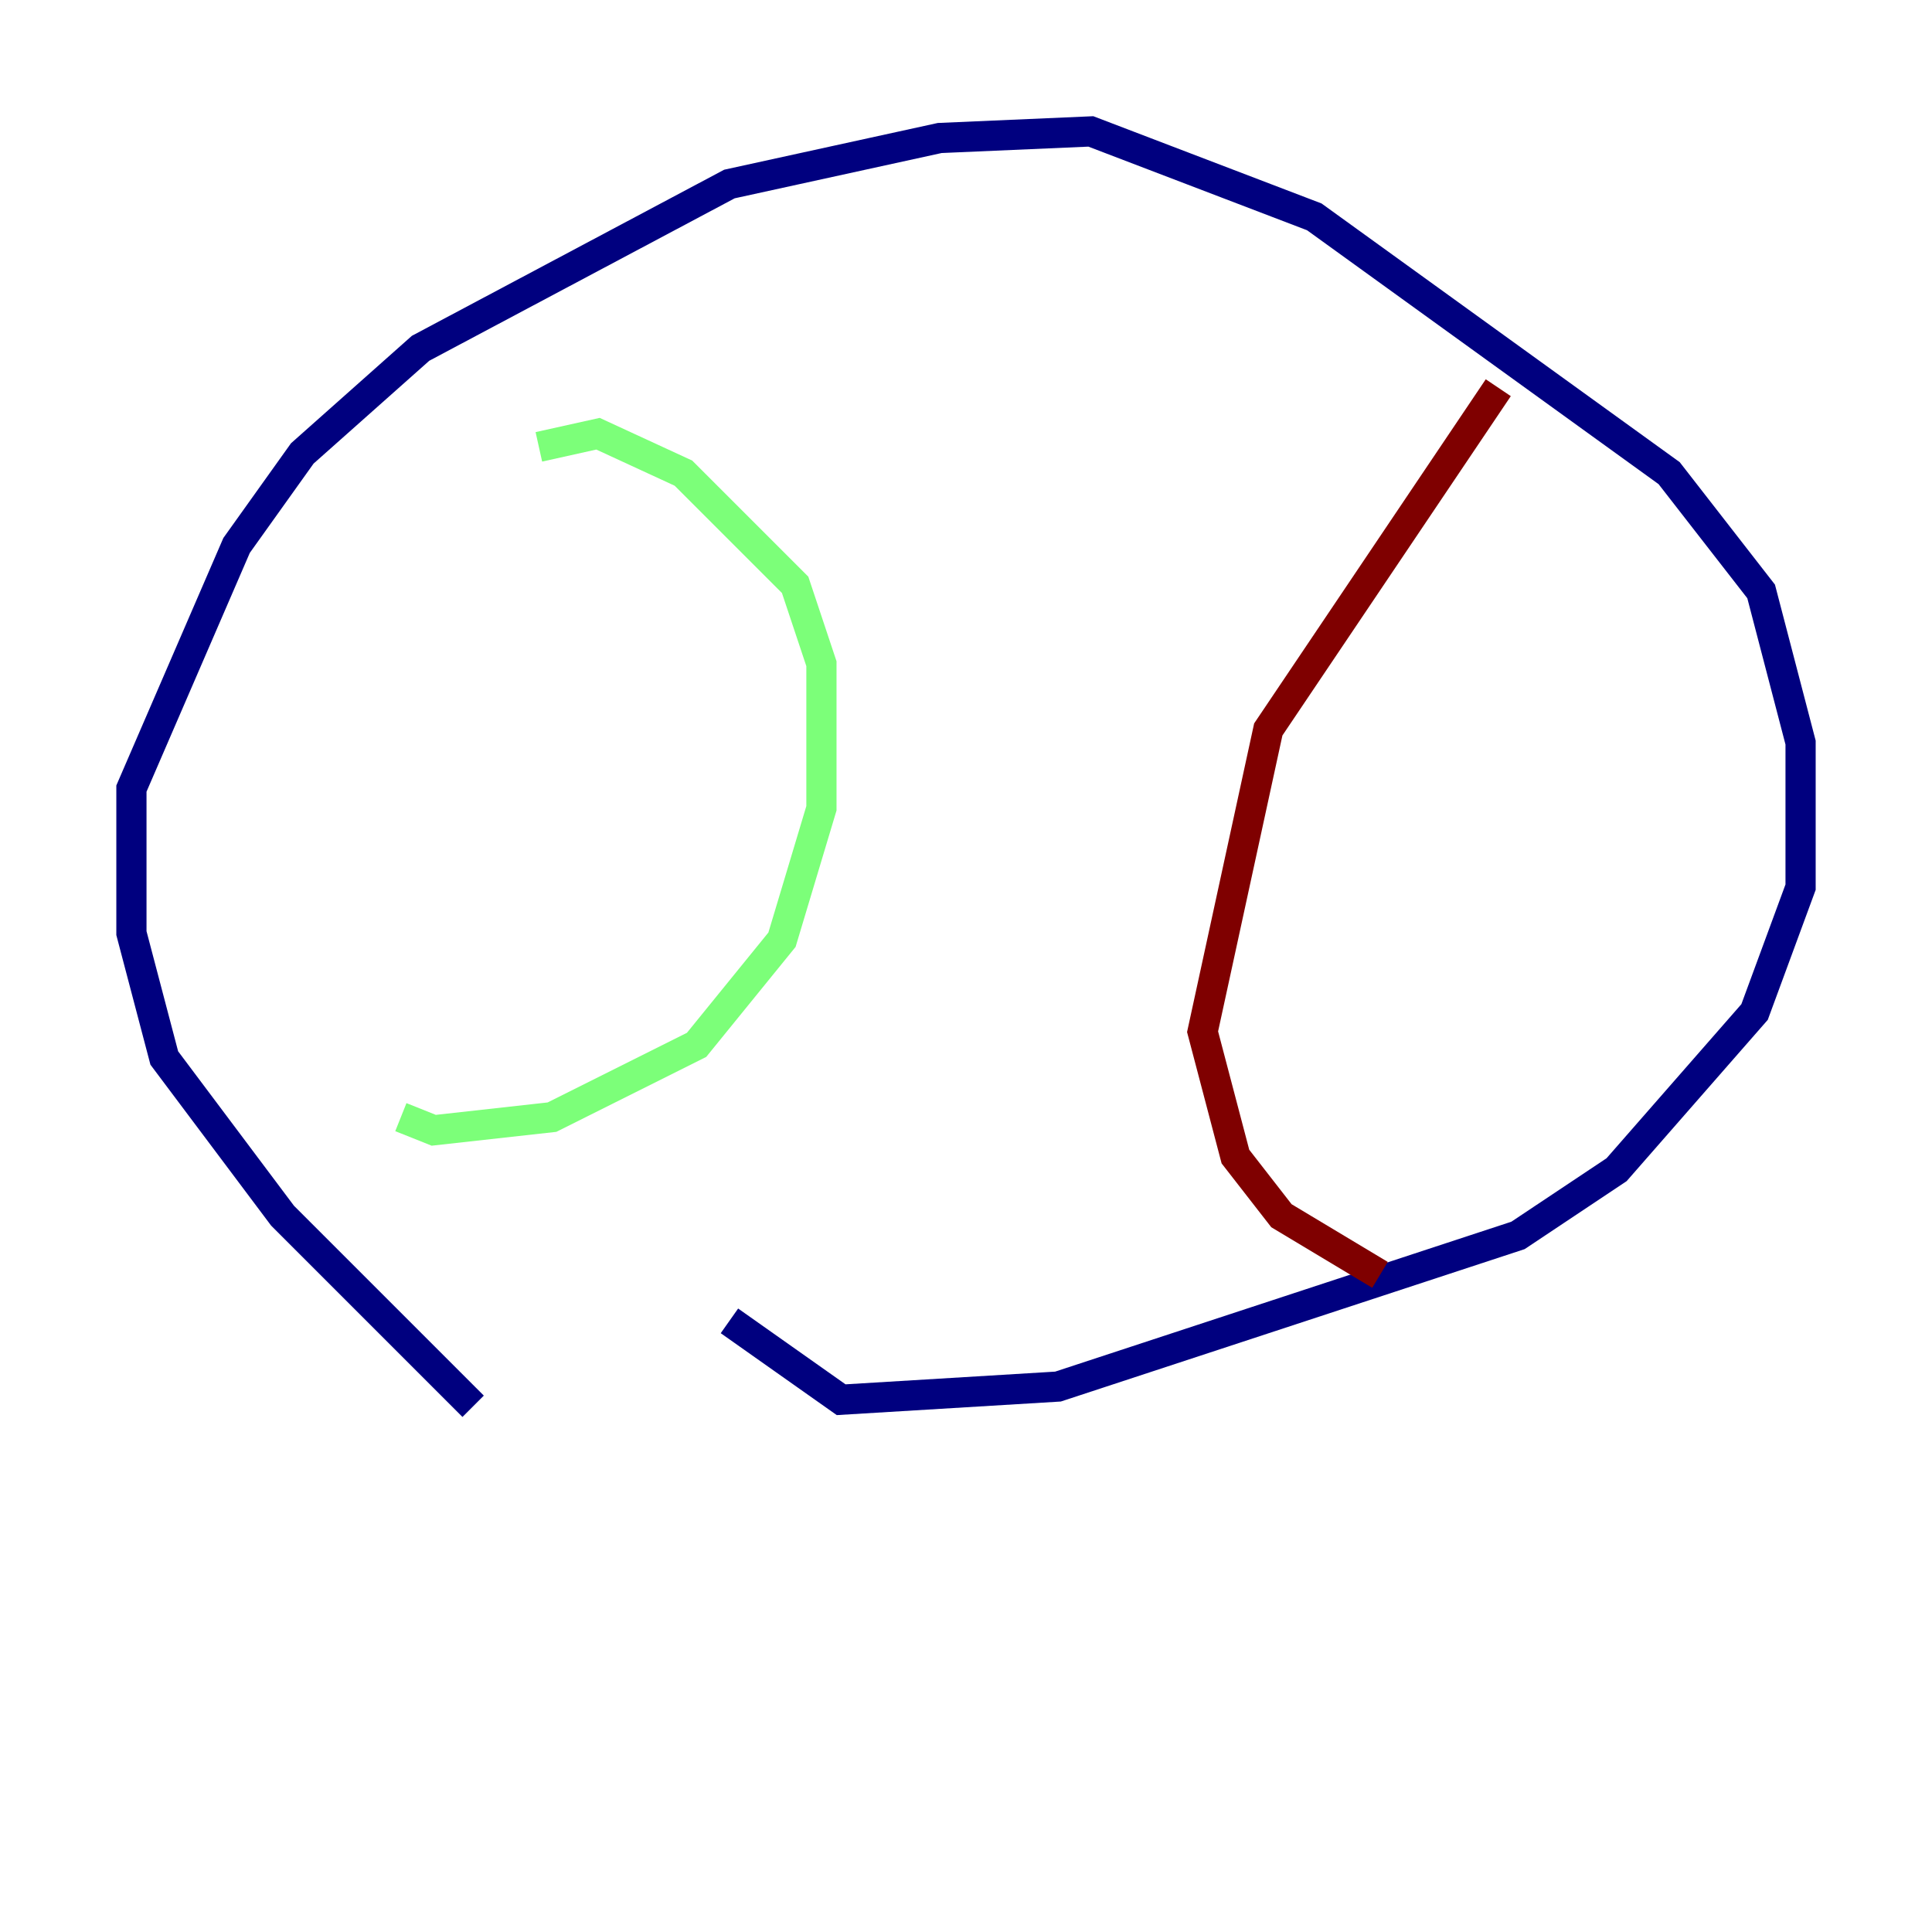 <?xml version="1.0" encoding="utf-8" ?>
<svg baseProfile="tiny" height="128" version="1.2" viewBox="0,0,128,128" width="128" xmlns="http://www.w3.org/2000/svg" xmlns:ev="http://www.w3.org/2001/xml-events" xmlns:xlink="http://www.w3.org/1999/xlink"><defs /><polyline fill="none" points="31.347,93.17 18.721,80.544 10.884,70.095 8.707,61.823 8.707,52.245 15.674,36.136 20.027,30.041 27.864,23.075 48.327,12.191 62.258,9.143 72.272,8.707 87.075,14.367 110.585,31.347 116.68,39.184 119.293,49.197 119.293,58.776 116.245,67.048 107.102,77.497 100.571,81.85 70.095,91.864 55.728,92.735 48.327,87.51" stroke="#00007f" stroke-width="2" /><polyline fill="none" points="35.701,29.605 39.619,28.735 45.279,31.347 52.68,38.748 54.422,43.973 54.422,53.551 51.809,62.258 46.15,69.225 36.571,74.014 28.735,74.884 26.558,74.014" stroke="#7cff79" stroke-width="2" /><polyline fill="none" points="99.265,25.687 84.027,48.327 79.674,68.354 81.85,76.626 84.898,80.544 91.429,84.463" stroke="#7f0000" stroke-width="2" /></svg>